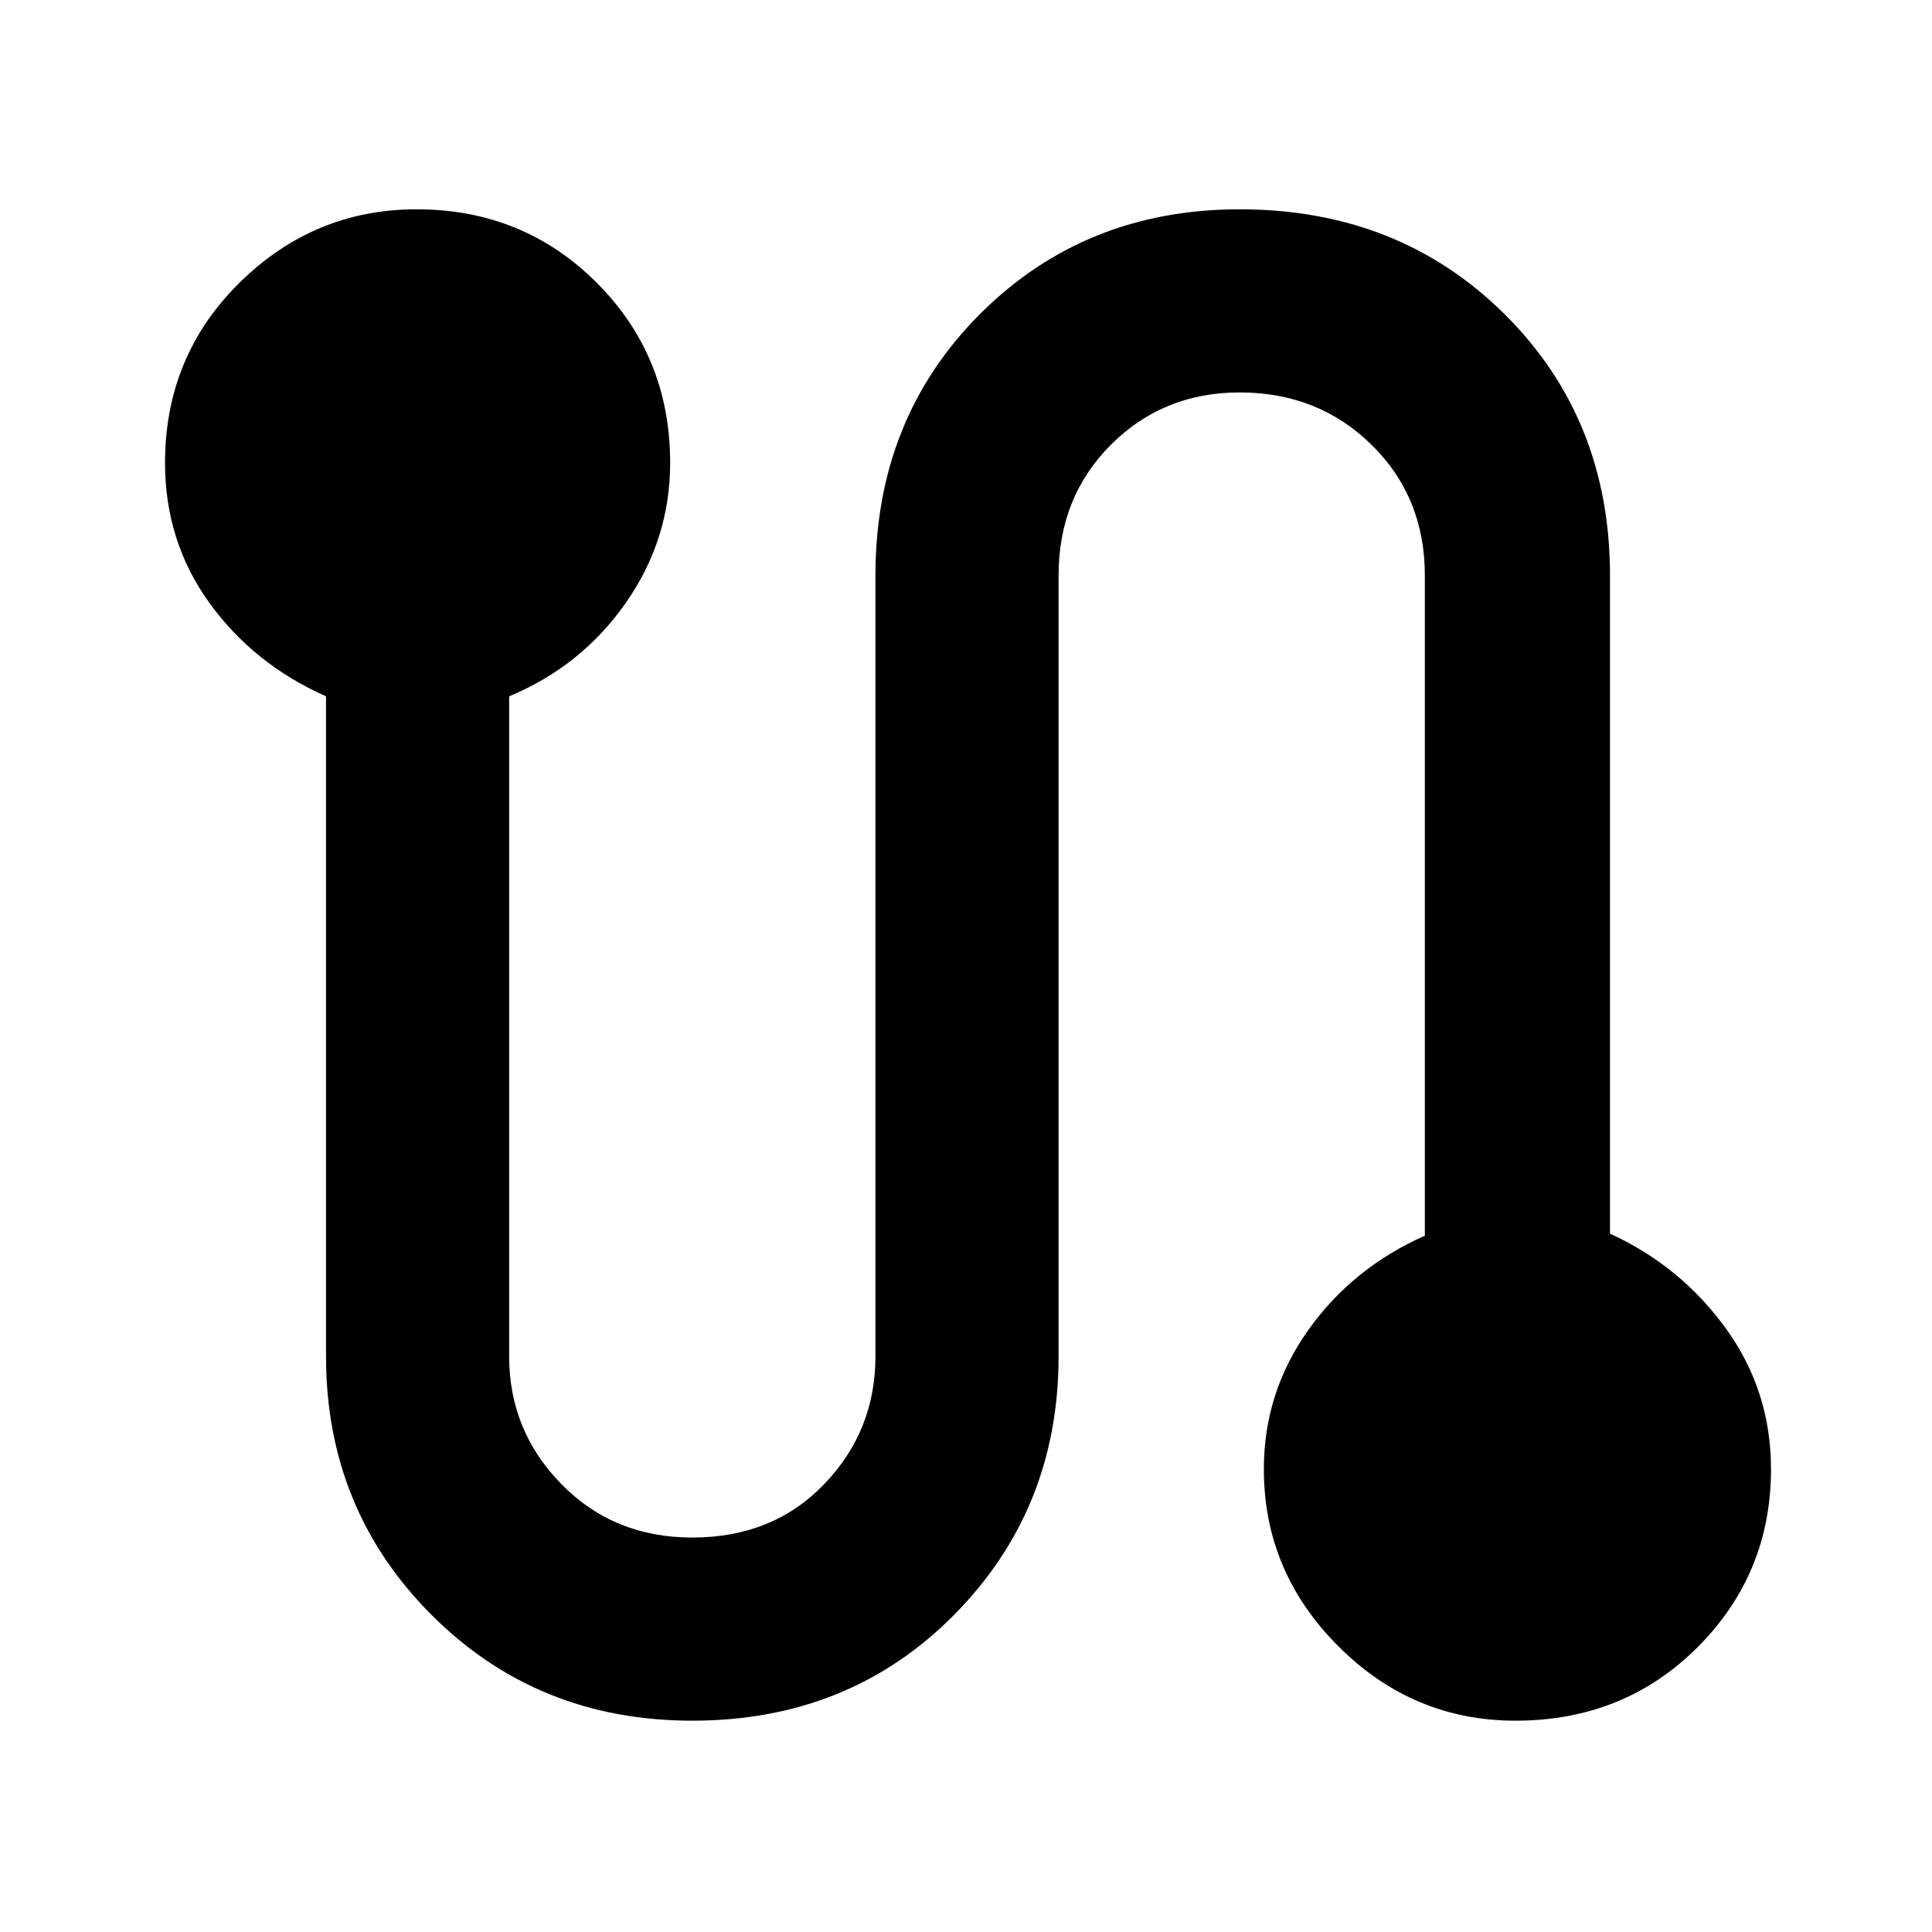 <svg xmlns="http://www.w3.org/2000/svg" height="48" width="48"><path d="M17.2 42.75q-3.85 0-6.475-2.625Q8.1 37.5 8.1 33.7V17.3q-1.8-.8-2.9-2.325Q4.1 13.45 4.1 11.5q0-2.65 1.85-4.475Q7.8 5.2 10.35 5.2q2.65 0 4.475 1.825Q16.65 8.85 16.65 11.5q0 1.9-1.1 3.475-1.1 1.575-2.9 2.325v16.4q0 1.85 1.3 3.175 1.3 1.325 3.25 1.325 2 0 3.275-1.325T21.75 33.7V14.3q0-3.9 2.6-6.5t6.45-2.6q3.95 0 6.575 2.6T40 14.3v16.35q1.75.8 2.875 2.35T44 36.5q0 2.6-1.825 4.425-1.825 1.825-4.525 1.825-2.55 0-4.4-1.85-1.85-1.85-1.85-4.4 0-1.9 1.1-3.45 1.1-1.55 2.9-2.35V14.3q0-1.95-1.325-3.25T30.8 9.75q-1.9 0-3.2 1.3-1.3 1.3-1.3 3.25v19.4q0 3.8-2.6 6.425t-6.5 2.625Z"/></svg>